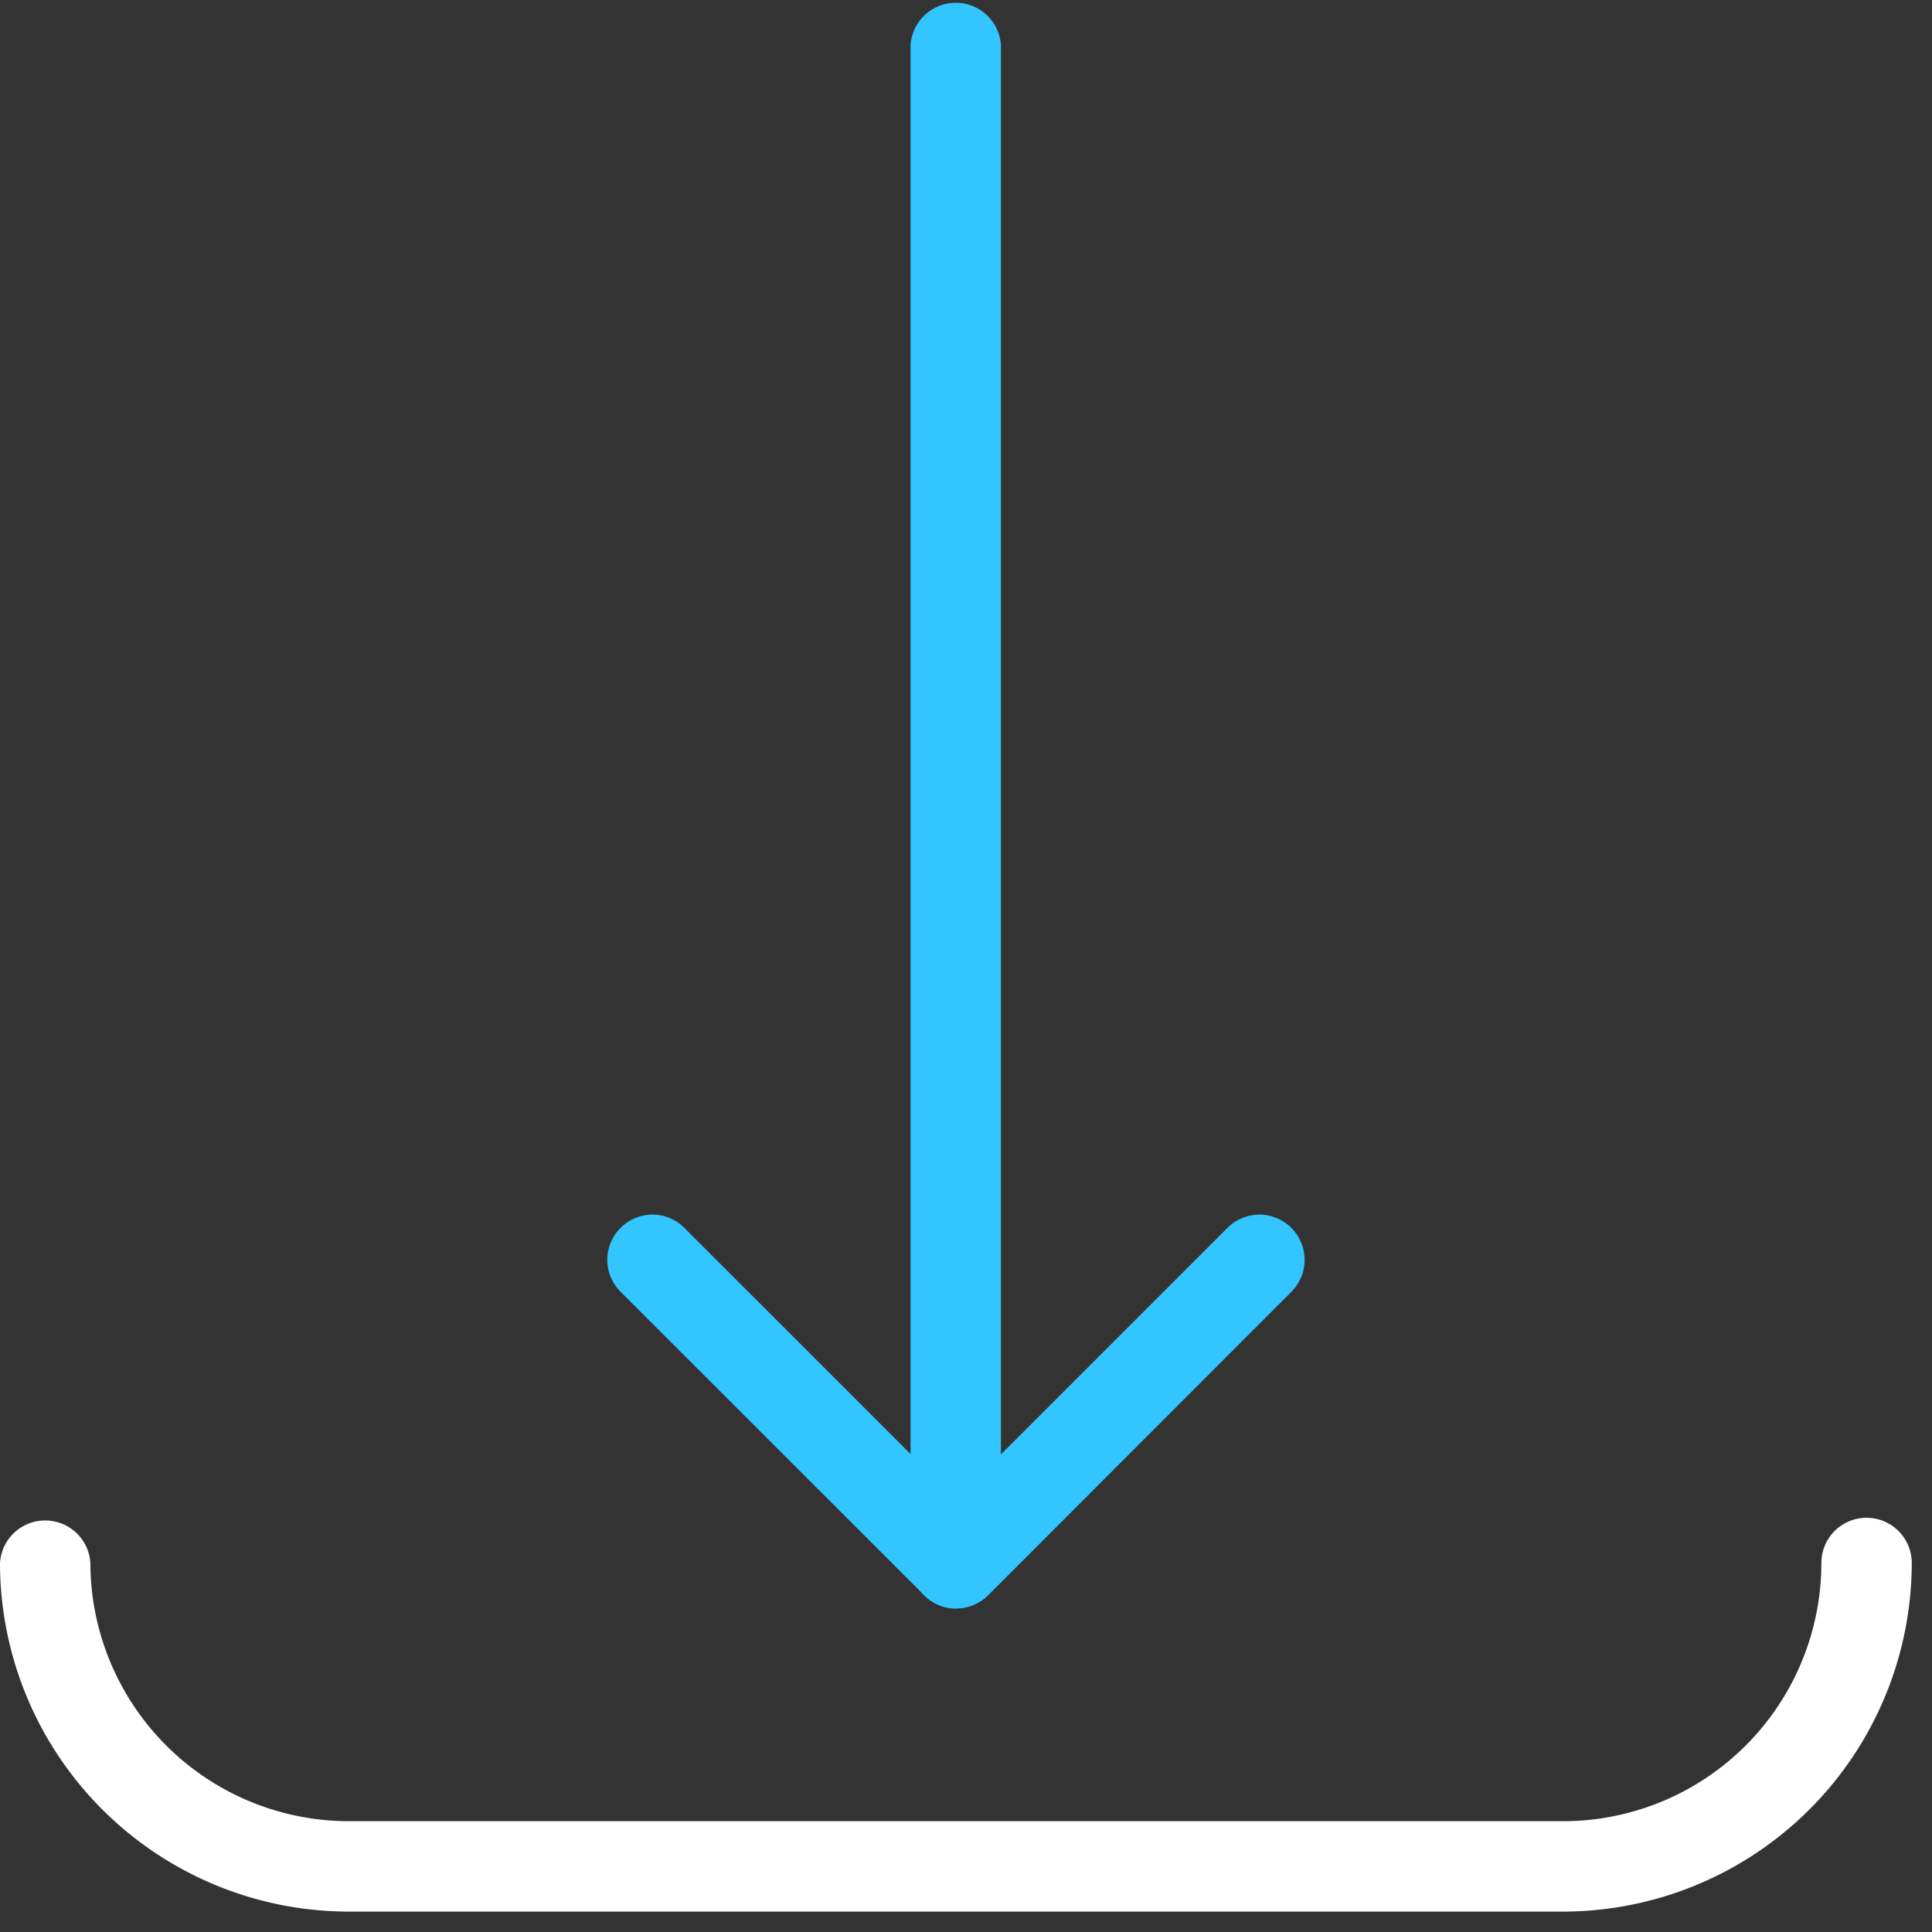 <svg xmlns="http://www.w3.org/2000/svg" width="23" height="23" viewBox="0 0 23 23"><rect x="0" y="0" width="23" height="23" fill="#333333" stroke="none"/><g><g><g><path fill="#fff" d="M18.611 22.757H4.152A4.154 4.154 0 0 1 0 18.607a.539.539 0 0 1 1.076 0 3.08 3.08 0 0 0 3.076 3.074h14.459a3.076 3.076 0 0 0 3.072-3.074.538.538 0 0 1 1.076 0 4.155 4.155 0 0 1-4.148 4.15"/></g><g><path fill="#32c5ff" d="M11.38 19.15a.528.528 0 0 1-.377-.159l-3.615-3.613a.535.535 0 0 1 0-.76.535.535 0 0 1 .76 0l3.232 3.232 3.232-3.232a.538.538 0 1 1 .762.76l-3.61 3.613a.545.545 0 0 1-.384.158"/></g><g><path fill="#32c5ff" d="M11.377 19.146a.54.54 0 0 1-.537-.539V.539a.539.539 0 0 1 1.076 0v18.068c0 .297-.24.539-.539.539"/></g></g></g></svg>